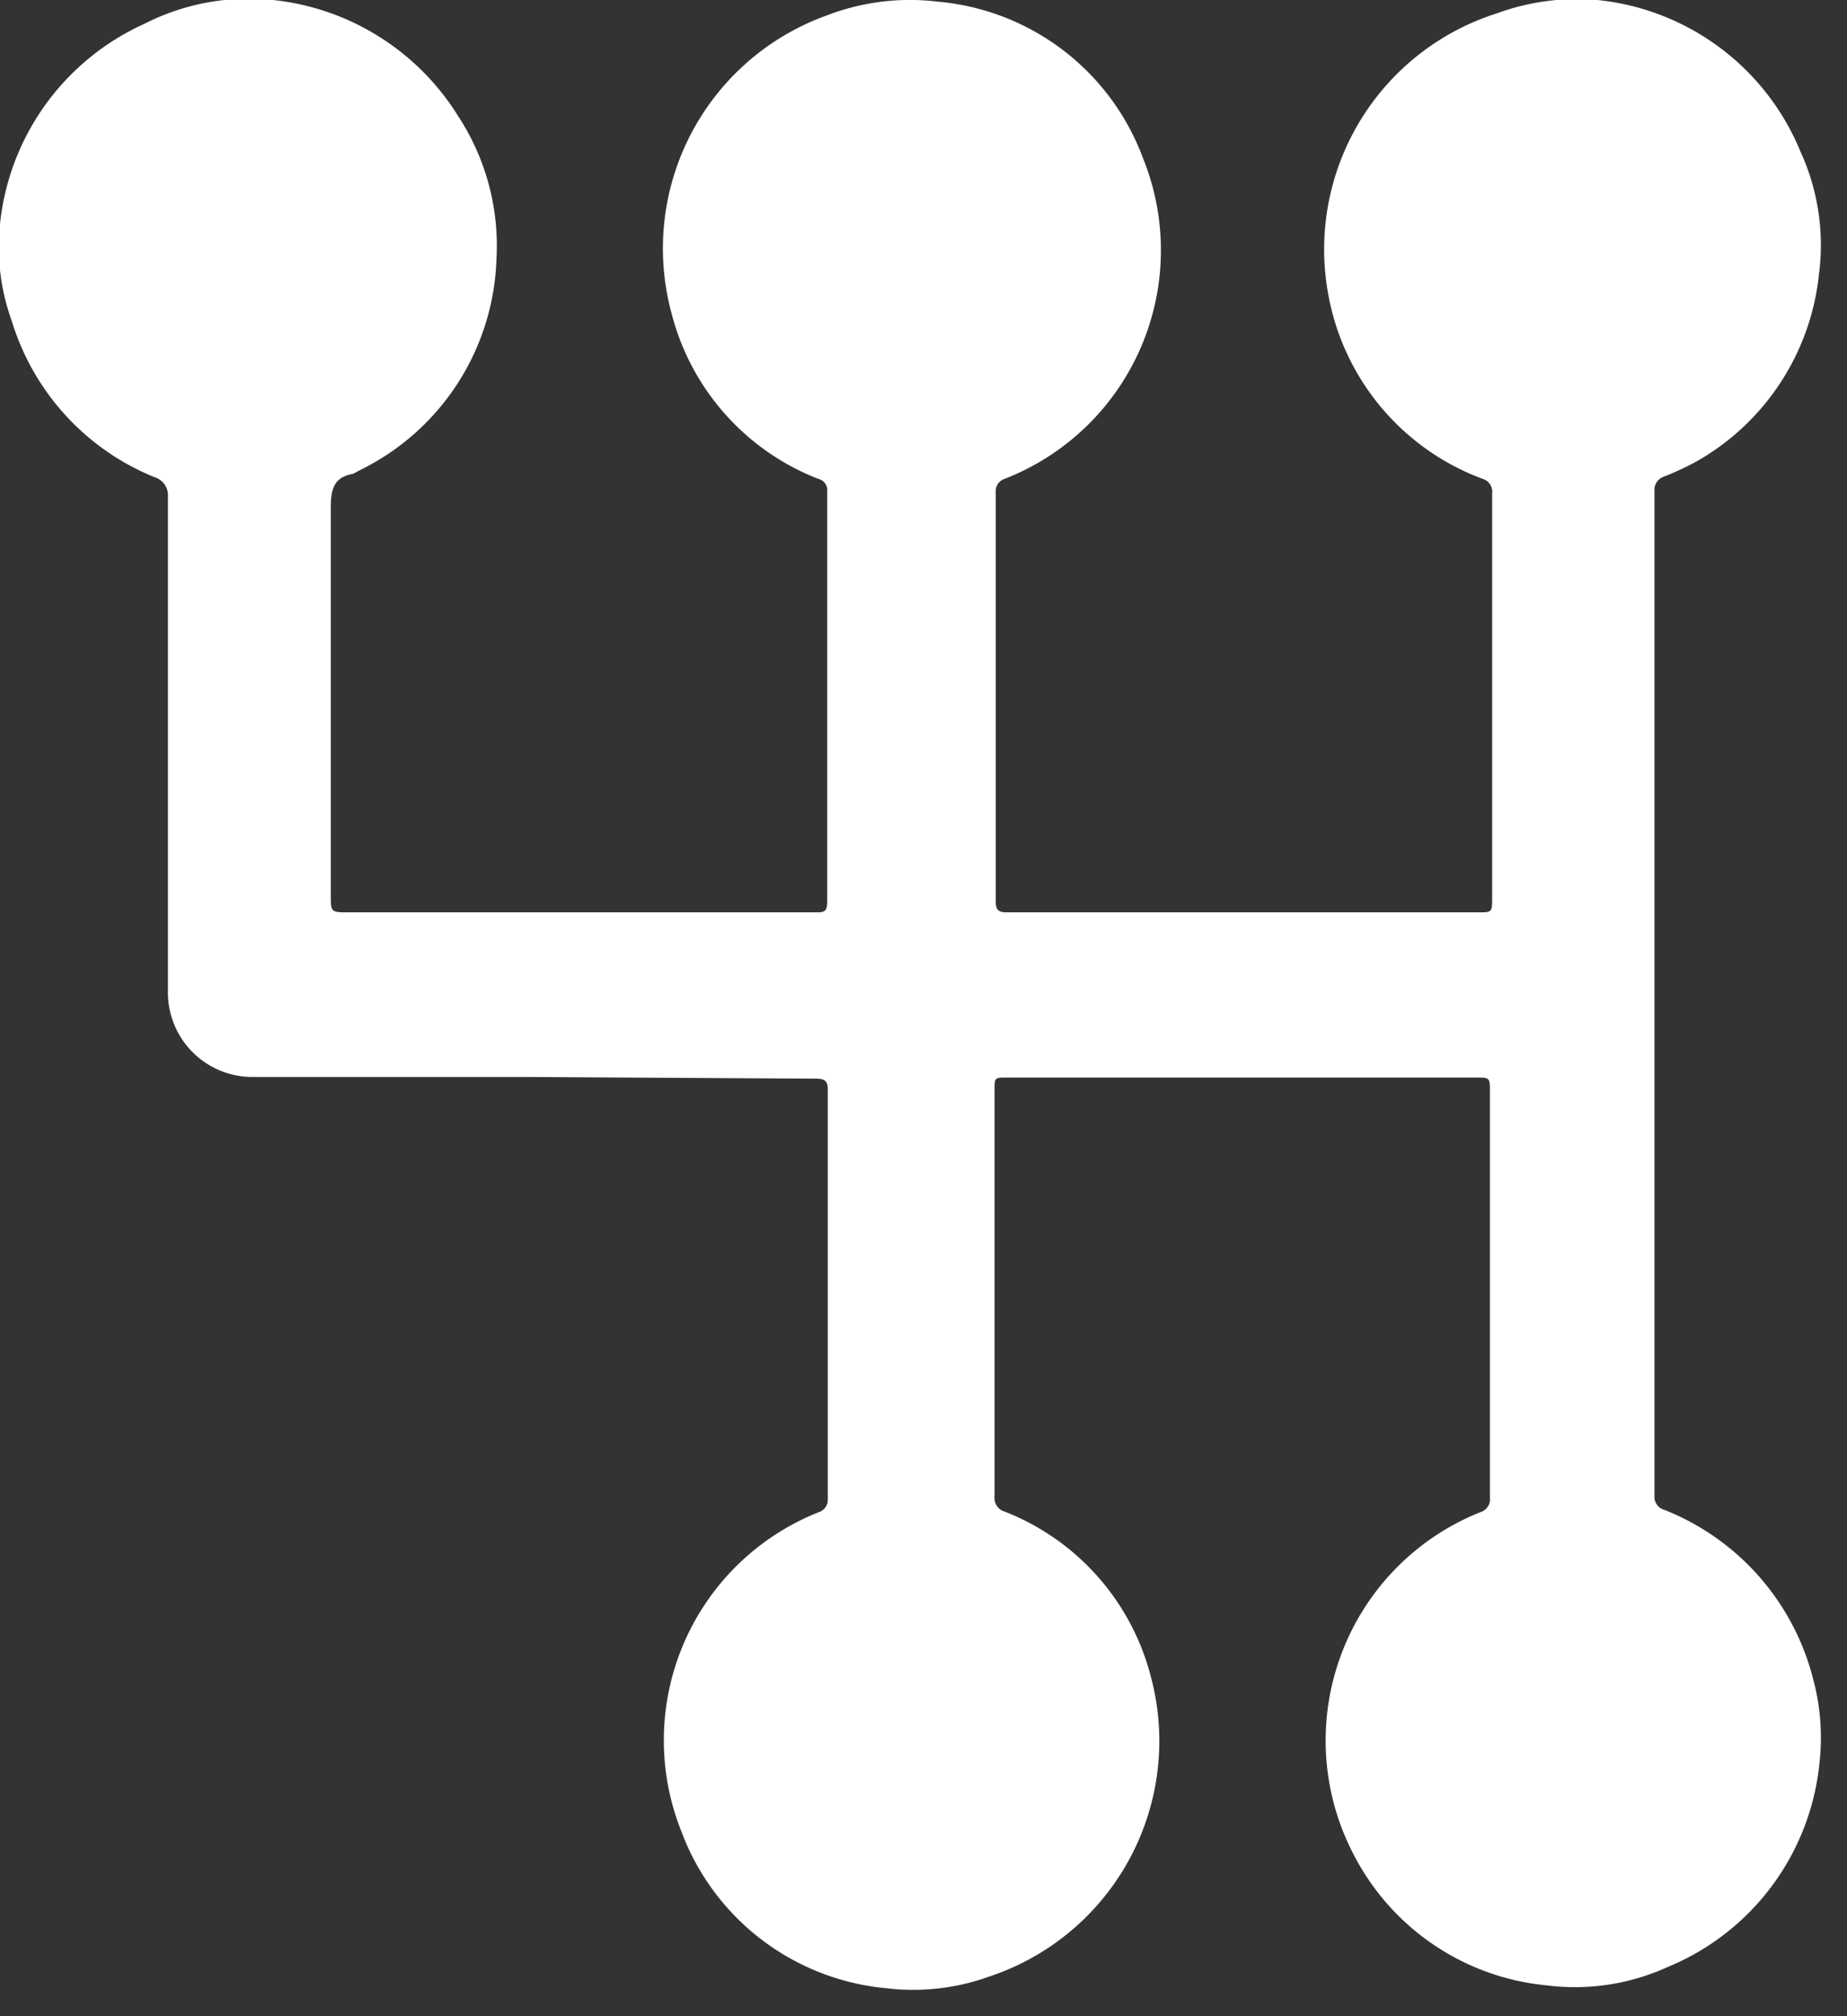 <?xml version="1.0" ?>
<svg xmlns="http://www.w3.org/2000/svg" width="33" height="36" viewBox="0 0 33 36">
  <rect x="0" y="0" width="33" height="36" fill="#333333" stroke="none"/>
  <path d="M9.46 19.23H4.52A1.51 1.51 0 0 1 3 17.7V8.88a0.34 0.34 0 0 0-0.24-0.36A4.39 4.39 0 0 1 0.21 5.73 3.87 3.87 0 0 1 0 4 4.42 4.42 0 0 1 2.57 0.43 4.11 4.11 0 0 1 4.88 0a4.44 4.44 0 0 1 3.31 2.08 4.22 4.22 0 0 1 0.68 2.55A4.35 4.35 0 0 1 6.42 8.4l-0.11 0.06 c-0.35 0.06 -0.4 0.28 -0.4 0.61 v6.91c0 0.3 0 0.31 0.3 0.31h8.36c0.15 0 0.21 0 0.21-0.2V8.78a0.21 0.21 0 0 0-0.16-0.23A4.32 4.32 0 0 1 12 5.6 4.42 4.42 0 0 1 14.76 0.28 a4.13 4.13 0 0 1 2-0.25 4.31 4.31 0 0 1 3.66 2.79 4.38 4.38 0 0 1-2.47 5.73 0.23 0.23 0 0 0-0.16 0.23 v7.31c0 0.16 0.05 0.2 0.2 0.2h8.42c0.24 0 0.25 0 0.25-0.24V8.81a0.24 0.24 0 0 0-0.17-0.26 4.33 4.33 0 0 1-2.75-3.25 4.42 4.42 0 0 1 3-5.06 4.16 4.16 0 0 1 1.8-0.24 4.4 4.4 0 0 1 3.63 2.71 4 4 0 0 1 0.33 2.18 4.36 4.36 0 0 1-2.19 3.35 5.14 5.14 0 0 1-0.58 0.27 0.25 0.25 0 0 0-0.17 0.26 V26.71a0.24 0.24 0 0 0 0.18 0.25 A4.42 4.42 0 0 1 32.4 30a4 4 0 0 1 0.11 1.46 4.41 4.41 0 0 1-2.71 3.66 4 4 0 0 1-2.16 0.33 4.34 4.34 0 0 1-3.43-2.29A4.39 4.39 0 0 1 26.45 27a0.24 0.24 0 0 0 0.17-0.26v-7.25c0-0.25 0-0.25-0.26-0.25H18c-0.23 0-0.23 0-0.23 0.22 v7.26a0.25 0.25 0 0 0 0.18 0.27 4.32 4.32 0 0 1 2.61 2.94 4.43 4.43 0 0 1-2.88 5.36 4 4 0 0 1-1.85 0.21 4.33 4.33 0 0 1-3.66-2.81A4.38 4.38 0 0 1 14.63 27a0.23 0.23 0 0 0 0.16-0.23v-7.32c0-0.17-0.08-0.19-0.22-0.19l-5.11-0.03z" fill="#FFF"/>
</svg>
